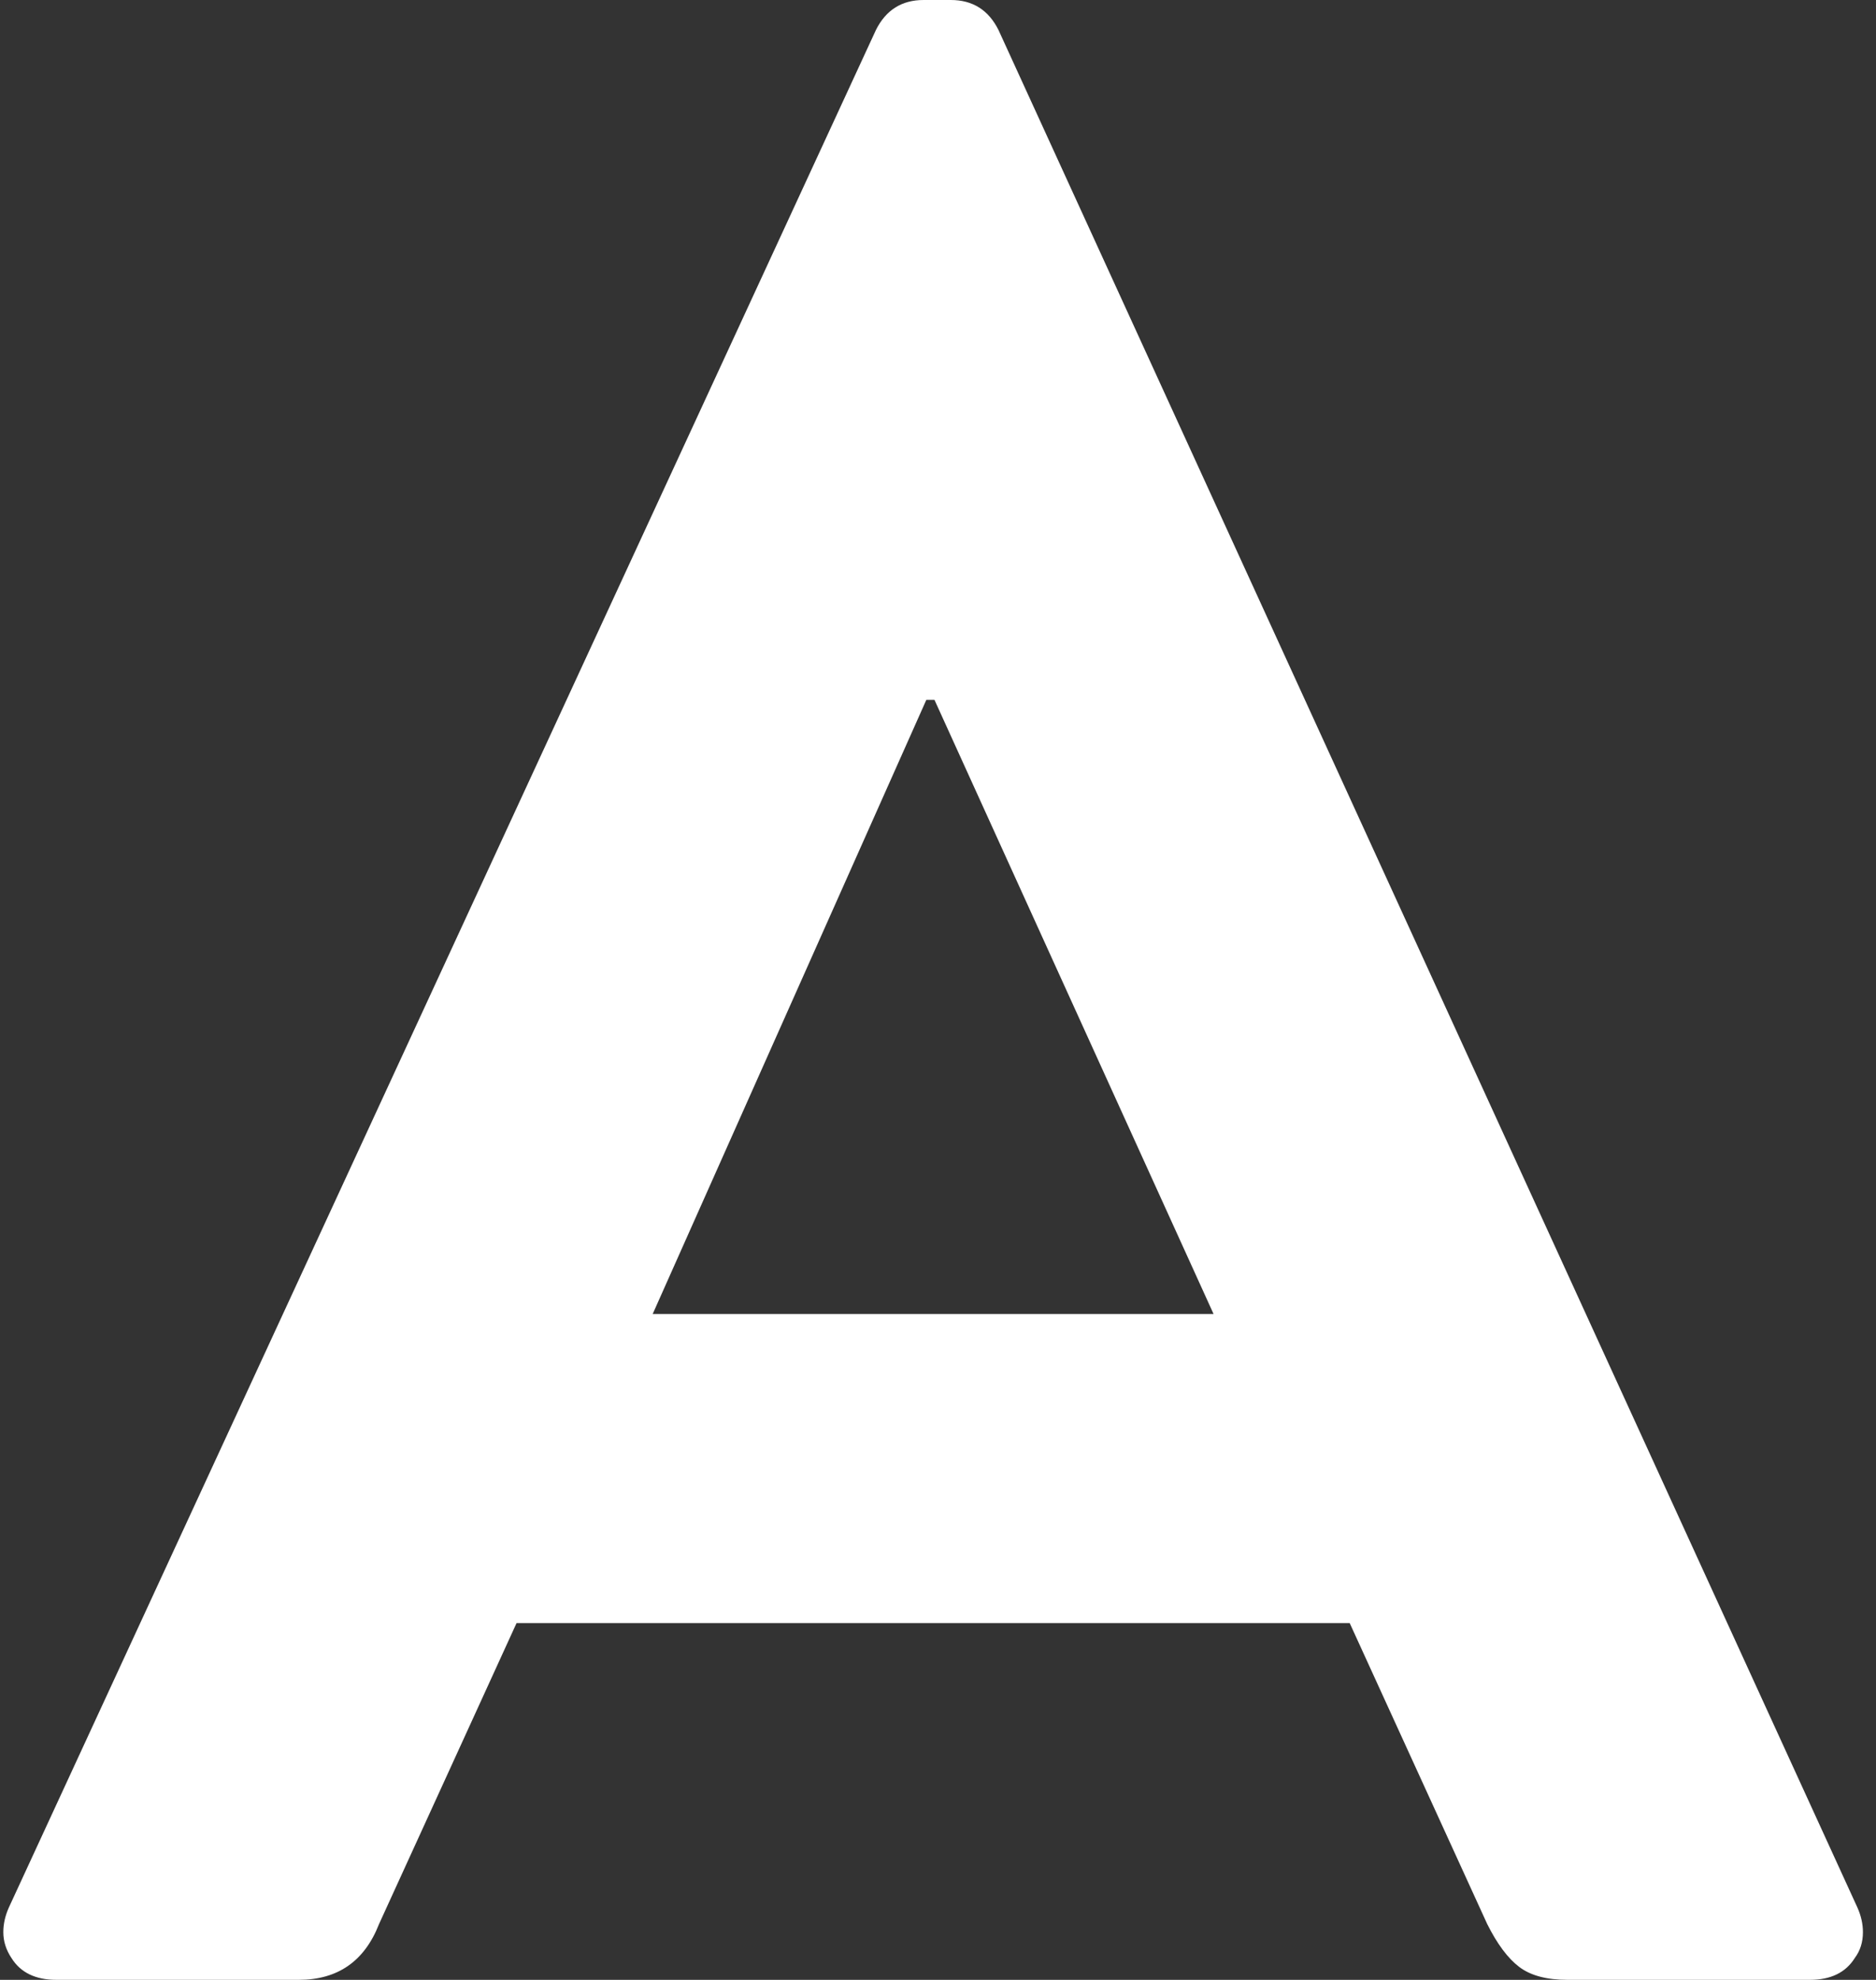 <?xml version="1.0" encoding="UTF-8" standalone="no"?>
<svg width="127px" height="134px" viewBox="0 0 127 134" version="1.1" xmlns="http://www.w3.org/2000/svg" xmlns:xlink="http://www.w3.org/1999/xlink">
    <rect x="0" y="0" width="127" height="134" fill="#333333" stroke="none"/>
    <!-- Generator: Sketch 39.1 (31720) - http://www.bohemiancoding.com/sketch -->
    <title>a-logo</title>
    <desc>Created with Sketch.</desc>
    <defs></defs>
    <g id="Website" stroke="none" stroke-width="1" fill="none" fill-rule="evenodd">
        <g id="Manifesto" transform="translate(-598, -1562)" fill="#FFFFFF">
            <g transform="translate(100, 1038)" id="Letters">
                <g transform="translate(213, 0)">
                    <path d="M285.594,653.116 L344.299,526.028 C344.975,524.676 346.05,524 347.525,524 L349.368,524 C350.843,524 351.918,524.676 352.594,526.028 L410.746,653.116 C410.992,653.669 411.115,654.221 411.115,654.774 C411.115,655.45 410.931,656.034 410.562,656.525 C409.947,657.508 408.934,658 407.521,658 L391.116,658 C389.703,658 388.613,657.708 387.845,657.124 C387.077,656.541 386.355,655.573 385.679,654.221 L376.371,633.854 L319.969,633.854 L310.661,654.221 C309.678,656.74 307.865,658 305.224,658 L288.819,658 C287.406,658 286.392,657.508 285.778,656.525 C285.409,655.972 285.225,655.389 285.225,654.774 C285.225,654.221 285.348,653.669 285.594,653.116 L285.594,653.116 L285.594,653.116 Z M329.185,612.934 L367.155,612.934 L348.262,571.37 L347.709,571.37 L329.185,612.934 L329.185,612.934 Z" id="a-logo"></path>
                </g>
            </g>
        </g>
    </g>
</svg>